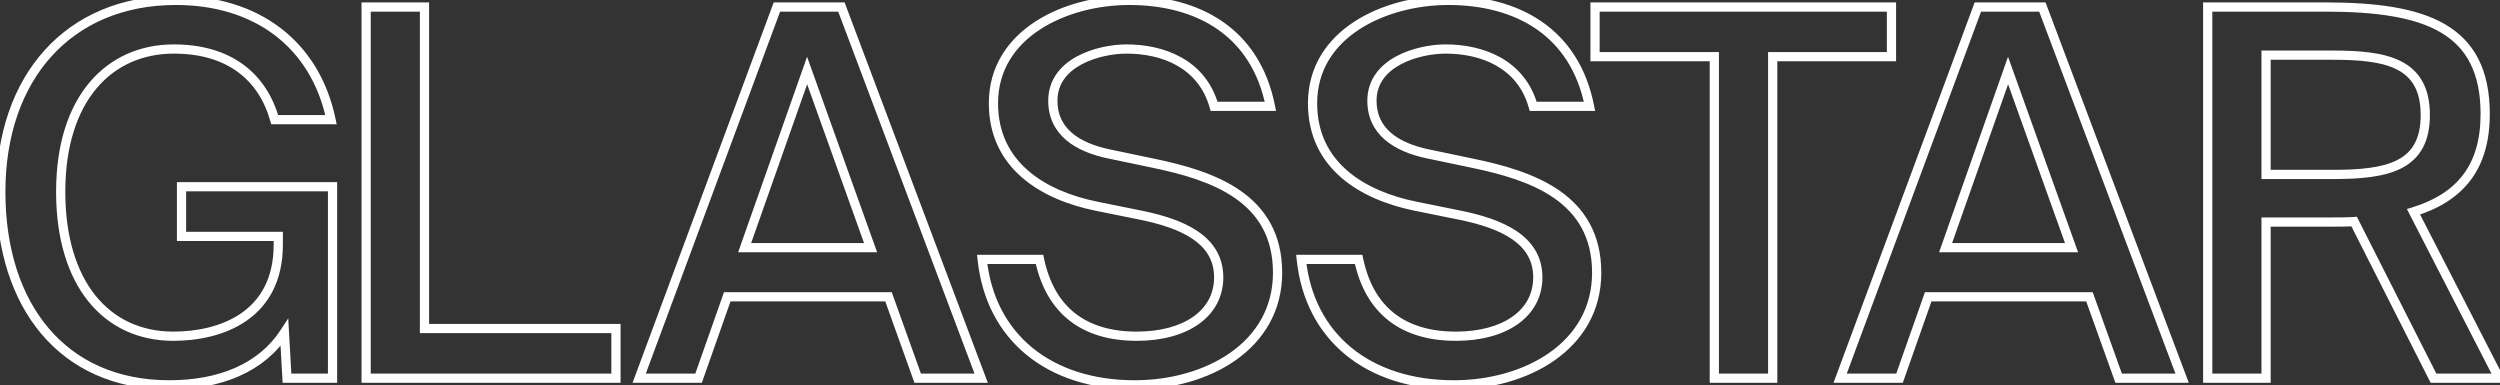 <svg width="1798" height="277" viewBox="0 0 1798 277" fill="none" xmlns="http://www.w3.org/2000/svg">
<rect x="0" y="0" width="1798" height="277" fill="#333333" stroke="none"/>
<path d="M204.553 239.23L207.862 239.044L207.295 228.958L201.777 237.42L204.553 239.23ZM206.394 272L203.085 272.186L203.26 275.314H206.394V272ZM239.163 272V275.314H242.478V272H239.163ZM239.163 134.294H242.478V130.979H239.163V134.294ZM130.545 134.294V130.979H127.23V134.294H130.545ZM130.545 170.009H127.23V173.323H130.545V170.009ZM200.134 170.009H203.449V166.695H200.134V170.009ZM197.557 86.06L194.367 86.96L195.049 89.374H197.557V86.06ZM238.059 86.06V89.374H242.139L241.303 85.38L238.059 86.06ZM126.495 -3.045C87.181 -3.045 54.773 11.088 32.219 35.968C9.697 60.814 -2.744 96.091 -2.744 137.976H3.885C3.885 97.383 15.93 63.808 37.13 40.42C58.301 17.066 88.855 3.584 126.495 3.584V-3.045ZM-2.744 137.976C-2.744 179.6 8.549 215.131 29.891 240.315C51.288 265.563 82.531 280.101 121.708 280.101V273.472C84.299 273.472 54.974 259.659 34.948 236.029C14.868 212.334 3.885 178.459 3.885 137.976H-2.744ZM121.708 280.101C158.843 280.101 189.943 267.7 207.329 241.041L201.777 237.42C186.025 261.572 157.476 273.472 121.708 273.472V280.101ZM201.244 239.416L203.085 272.186L209.703 271.814L207.862 239.044L201.244 239.416ZM206.394 275.314H239.163V268.686H206.394V275.314ZM242.478 272V134.294H235.849V272H242.478ZM239.163 130.979H130.545V137.608H239.163V130.979ZM127.23 134.294V170.009H133.859V134.294H127.23ZM130.545 173.323H200.134V166.695H130.545V173.323ZM196.82 170.009V175.9H203.449V170.009H196.82ZM196.82 175.9C196.82 200.627 186.92 216.061 173.223 225.451C159.336 234.97 141.21 238.493 124.654 238.493V245.122C141.972 245.122 161.586 241.465 176.971 230.918C192.545 220.241 203.449 202.721 203.449 175.9H196.82ZM124.654 238.493C101.483 238.493 82.206 229.424 68.649 212.532C55.031 195.565 46.964 170.416 46.964 137.976H40.335C40.335 171.442 48.654 198.21 63.479 216.682C78.365 235.229 99.59 245.122 124.654 245.122V238.493ZM46.964 137.976C46.964 104.654 55.655 79.808 69.605 63.349C83.514 46.939 102.901 38.562 125.022 38.562V31.934C101.118 31.934 79.819 41.046 64.548 59.063C49.318 77.031 40.335 103.549 40.335 137.976H46.964ZM125.022 38.562C144.169 38.562 159.373 43.299 170.802 51.599C182.221 59.892 190.121 71.922 194.367 86.96L200.747 85.159C196.156 68.9 187.488 55.525 174.697 46.236C161.917 36.954 145.272 31.934 125.022 31.934V38.562ZM197.557 89.374H238.059V82.745H197.557V89.374ZM241.303 85.38C235.447 57.423 221.608 35.252 201.681 20.091C181.772 4.946 155.997 -3.045 126.495 -3.045V3.584C154.8 3.584 179.099 11.241 197.667 25.367C216.217 39.479 229.257 60.203 234.815 86.739L241.303 85.38ZM305.293 5.056H308.607V1.741H305.293V5.056ZM263.318 5.056V1.741H260.004V5.056H263.318ZM263.318 272H260.004V275.314H263.318V272ZM442.999 272V275.314H446.313V272H442.999ZM442.999 236.285H446.313V232.97H442.999V236.285ZM305.293 236.285H301.978V239.599H305.293V236.285ZM305.293 1.741H263.318V8.37H305.293V1.741ZM260.004 5.056V272H266.632V5.056H260.004ZM263.318 275.314H442.999V268.686H263.318V275.314ZM446.313 272V236.285H439.685V272H446.313ZM442.999 232.97H305.293V239.599H442.999V232.97ZM308.607 236.285V5.056H301.978V236.285H308.607ZM459.7 272L456.593 270.847L454.935 275.314H459.7V272ZM502.411 272V275.314H504.758L505.537 273.101L502.411 272ZM523.03 213.456V210.142H520.684L519.904 212.355L523.03 213.456ZM639.013 213.456L642.133 212.338L641.346 210.142H639.013V213.456ZM660 272L656.88 273.118L657.668 275.314H660V272ZM705.657 272V275.314H710.447L708.759 270.832L705.657 272ZM605.139 5.056L608.24 3.888L607.432 1.741H605.139V5.056ZM558.746 5.056V1.741H556.44L555.638 3.903L558.746 5.056ZM580.469 50.712L583.589 49.594L580.444 40.818L577.344 49.61L580.469 50.712ZM626.126 178.109V181.424H630.835L629.246 176.991L626.126 178.109ZM535.549 178.109L532.423 177.007L530.866 181.424H535.549V178.109ZM459.7 275.314H502.411V268.686H459.7V275.314ZM505.537 273.101L526.157 214.557L519.904 212.355L499.285 270.899L505.537 273.101ZM523.03 216.771H639.013V210.142H523.03V216.771ZM635.893 214.575L656.88 273.118L663.12 270.882L642.133 212.338L635.893 214.575ZM660 275.314H705.657V268.686H660V275.314ZM708.759 270.832L608.24 3.888L602.037 6.224L702.555 273.168L708.759 270.832ZM605.139 1.741H558.746V8.37H605.139V1.741ZM555.638 3.903L456.593 270.847L462.808 273.153L561.853 6.209L555.638 3.903ZM577.349 51.831L623.006 179.227L629.246 176.991L583.589 49.594L577.349 51.831ZM626.126 174.795H535.549V181.424H626.126V174.795ZM538.675 179.211L583.595 51.815L577.344 49.61L532.423 177.007L538.675 179.211ZM821.26 154.913L821.934 151.668L821.926 151.666L821.917 151.664L821.26 154.913ZM747.62 186.578L750.864 185.897L750.311 183.264H747.62V186.578ZM706.382 186.578V183.264H702.7L703.086 186.925L706.382 186.578ZM829.36 117.356L828.681 120.601L828.689 120.602L829.36 117.356ZM797.695 110.729L798.374 107.485L798.365 107.483L797.695 110.729ZM873.176 76.486L869.986 77.387L870.668 79.801H873.176V76.486ZM913.678 76.486V79.801H917.715L916.929 75.841L913.678 76.486ZM788.49 148.285L787.828 151.533L787.833 151.534L788.49 148.285ZM820.586 158.158C834.648 161.08 847.935 165.21 857.648 171.787C867.201 178.255 873.176 186.978 873.176 199.465H879.804C879.804 184.337 872.34 173.729 861.365 166.298C850.551 158.976 836.224 154.637 821.934 151.668L820.586 158.158ZM873.176 199.465C873.176 211.386 867.777 220.992 858.238 227.733C848.6 234.544 834.604 238.493 817.578 238.493V245.122C835.531 245.122 850.991 240.971 862.064 233.146C873.236 225.251 879.804 213.686 879.804 199.465H873.176ZM817.578 238.493C799.145 238.493 784.371 234.024 773.318 225.388C762.281 216.766 754.607 203.719 750.864 185.897L744.377 187.259C748.366 206.257 756.709 220.825 769.237 230.612C781.748 240.387 798.086 245.122 817.578 245.122V238.493ZM747.62 183.264H706.382V189.892H747.62V183.264ZM703.086 186.925C706.115 215.701 718.555 239.079 738.295 255.234C758.007 271.366 784.752 280.101 816.105 280.101V273.472C785.969 273.472 760.799 265.086 742.493 250.105C724.217 235.147 712.54 213.421 709.678 186.231L703.086 186.925ZM816.105 280.101C842.416 280.101 868.801 273.063 888.706 259.062C908.702 244.999 922.147 223.885 922.147 196.151H915.518C915.518 221.438 903.374 240.642 884.893 253.641C866.321 266.703 841.343 273.472 816.105 273.472V280.101ZM922.147 196.151C922.147 167.911 909.847 149.442 892.004 137.048C874.383 124.809 851.437 118.539 830.032 114.111L828.689 120.602C849.995 125.01 871.785 131.076 888.222 142.493C904.438 153.756 915.518 170.266 915.518 196.151H922.147ZM830.039 114.112L798.374 107.485L797.016 113.973L828.681 120.601L830.039 114.112ZM798.365 107.483C787.058 105.15 777.542 101.264 770.907 95.559C764.389 89.955 760.508 82.485 760.508 72.436H753.879C753.879 84.479 758.651 93.763 766.585 100.585C774.401 107.306 785.136 111.521 797.026 113.975L798.365 107.483ZM760.508 72.436C760.508 60.066 767.807 51.709 777.952 46.269C788.178 40.787 800.865 38.562 810.214 38.562V31.934C800.048 31.934 786.226 34.312 774.82 40.428C763.333 46.587 753.879 56.824 753.879 72.436H760.508ZM810.214 38.562C834.972 38.562 861.742 48.187 869.986 77.387L876.366 75.586C866.937 42.191 836.267 31.934 810.214 31.934V38.562ZM873.176 79.801H913.678V73.172H873.176V79.801ZM916.929 75.841C911.434 48.179 897.911 28.35 879.245 15.49C860.645 2.675 837.198 -3.045 812.055 -3.045V3.584C836.25 3.584 858.276 9.093 875.484 20.948C892.625 32.758 905.244 51.036 910.427 77.132L916.929 75.841ZM812.055 -3.045C788.907 -3.045 763.853 2.964 744.477 15.579C725.007 28.257 711.168 47.714 711.168 74.277H717.797C717.797 50.397 730.1 32.85 748.094 21.134C766.183 9.357 789.915 3.584 812.055 3.584V-3.045ZM711.168 74.277C711.168 97.755 720.65 115.22 735.095 127.732C749.435 140.154 768.538 147.6 787.828 151.533L789.152 145.038C770.518 141.238 752.617 134.141 739.435 122.722C726.356 111.393 717.797 95.72 717.797 74.277H711.168ZM787.833 151.534L820.603 158.161L821.917 151.664L789.147 145.037L787.833 151.534ZM1050.77 154.913L1051.44 151.668L1051.43 151.666L1051.42 151.664L1050.77 154.913ZM977.126 186.578L980.37 185.897L979.817 183.264H977.126V186.578ZM935.888 186.578V183.264H932.206L932.592 186.925L935.888 186.578ZM1058.87 117.356L1058.19 120.601L1058.19 120.602L1058.87 117.356ZM1027.2 110.729L1027.88 107.485L1027.87 107.483L1027.2 110.729ZM1102.68 76.486L1099.49 77.387L1100.17 79.801H1102.68V76.486ZM1143.18 76.486V79.801H1147.22L1146.43 75.841L1143.18 76.486ZM1018 148.285L1017.33 151.533L1017.34 151.534L1018 148.285ZM1050.09 158.158C1064.15 161.08 1077.44 165.21 1087.15 171.787C1096.71 178.255 1102.68 186.978 1102.68 199.465H1109.31C1109.31 184.337 1101.85 173.729 1090.87 166.298C1080.06 158.976 1065.73 154.637 1051.44 151.668L1050.09 158.158ZM1102.68 199.465C1102.68 211.386 1097.28 220.992 1087.74 227.733C1078.11 234.544 1064.11 238.493 1047.08 238.493V245.122C1065.04 245.122 1080.5 240.971 1091.57 233.146C1102.74 225.251 1109.31 213.686 1109.31 199.465H1102.68ZM1047.08 238.493C1028.65 238.493 1013.88 234.024 1002.82 225.388C991.786 216.766 984.112 203.719 980.37 185.897L973.883 187.259C977.872 206.257 986.215 220.825 998.742 230.612C1011.25 240.387 1027.59 245.122 1047.08 245.122V238.493ZM977.126 183.264H935.888V189.892H977.126V183.264ZM932.592 186.925C935.621 215.701 948.061 239.079 967.801 255.234C987.512 271.366 1014.26 280.101 1045.61 280.101V273.472C1015.48 273.472 990.305 265.086 971.999 250.105C953.723 235.147 942.046 213.421 939.184 186.231L932.592 186.925ZM1045.61 280.101C1071.92 280.101 1098.31 273.063 1118.21 259.062C1138.21 244.999 1151.65 223.885 1151.65 196.151H1145.02C1145.02 221.438 1132.88 240.642 1114.4 253.641C1095.83 266.703 1070.85 273.472 1045.61 273.472V280.101ZM1151.65 196.151C1151.65 167.911 1139.35 149.442 1121.51 137.048C1103.89 124.809 1080.94 118.539 1059.54 114.111L1058.19 120.602C1079.5 125.01 1101.29 131.076 1117.73 142.493C1133.94 153.756 1145.02 170.266 1145.02 196.151H1151.65ZM1059.55 114.112L1027.88 107.485L1026.52 113.973L1058.19 120.601L1059.55 114.112ZM1027.87 107.483C1016.56 105.15 1007.05 101.264 1000.41 95.559C993.895 89.955 990.014 82.485 990.014 72.436H983.385C983.385 84.479 988.156 93.763 996.091 100.585C1003.91 107.306 1014.64 111.521 1026.53 113.975L1027.87 107.483ZM990.014 72.436C990.014 60.066 997.313 51.709 1007.46 46.269C1017.68 40.787 1030.37 38.562 1039.72 38.562V31.934C1029.55 31.934 1015.73 34.312 1004.33 40.428C992.838 46.587 983.385 56.824 983.385 72.436H990.014ZM1039.72 38.562C1064.48 38.562 1091.25 48.187 1099.49 77.387L1105.87 75.586C1096.44 42.191 1065.77 31.934 1039.72 31.934V38.562ZM1102.68 79.801H1143.18V73.172H1102.68V79.801ZM1146.43 75.841C1140.94 48.179 1127.42 28.35 1108.75 15.49C1090.15 2.675 1066.7 -3.045 1041.56 -3.045V3.584C1065.76 3.584 1087.78 9.093 1104.99 20.948C1122.13 32.758 1134.75 51.036 1139.93 77.132L1146.43 75.841ZM1041.56 -3.045C1018.41 -3.045 993.358 2.964 973.983 15.579C954.512 28.257 940.674 47.714 940.674 74.277H947.303C947.303 50.397 959.606 32.85 977.6 21.134C995.689 9.357 1019.42 3.584 1041.56 3.584V-3.045ZM940.674 74.277C940.674 97.755 950.156 115.22 964.6 127.732C978.941 140.154 998.044 147.6 1017.33 151.533L1018.66 145.038C1000.02 141.238 982.123 134.141 968.941 122.722C955.862 111.393 947.303 95.72 947.303 74.277H940.674ZM1017.34 151.534L1050.11 158.161L1051.42 151.664L1018.65 145.037L1017.34 151.534ZM1232.95 272H1229.63V275.314H1232.95V272ZM1274.92 272V275.314H1278.24V272H1274.92ZM1274.92 40.771V37.457H1271.61V40.771H1274.92ZM1360.34 40.771V44.085H1363.66V40.771H1360.34ZM1360.34 5.056H1363.66V1.741H1360.34V5.056ZM1147.16 5.056V1.741H1143.84V5.056H1147.16ZM1147.16 40.771H1143.84V44.085H1147.16V40.771ZM1232.95 40.771H1236.26V37.457H1232.95V40.771ZM1232.95 275.314H1274.92V268.686H1232.95V275.314ZM1278.24 272V40.771H1271.61V272H1278.24ZM1274.92 44.085H1360.34V37.457H1274.92V44.085ZM1363.66 40.771V5.056H1357.03V40.771H1363.66ZM1360.34 1.741H1147.16V8.37H1360.34V1.741ZM1143.84 5.056V40.771H1150.47V5.056H1143.84ZM1147.16 44.085H1232.95V37.457H1147.16V44.085ZM1229.63 40.771V272H1236.26V40.771H1229.63ZM1323.43 272L1320.32 270.847L1318.66 275.314H1323.43V272ZM1366.14 272V275.314H1368.49L1369.27 273.101L1366.14 272ZM1386.76 213.456V210.142H1384.41L1383.63 212.355L1386.76 213.456ZM1502.74 213.456L1505.86 212.338L1505.07 210.142H1502.74V213.456ZM1523.73 272L1520.61 273.118L1521.4 275.314H1523.73V272ZM1569.39 272V275.314H1574.18L1572.49 270.832L1569.39 272ZM1468.87 5.056L1471.97 3.888L1471.16 1.741H1468.87V5.056ZM1422.47 5.056V1.741H1420.17L1419.37 3.903L1422.47 5.056ZM1444.2 50.712L1447.32 49.594L1444.17 40.818L1441.07 49.61L1444.2 50.712ZM1489.85 178.109V181.424H1494.56L1492.97 176.991L1489.85 178.109ZM1399.28 178.109L1396.15 177.007L1394.59 181.424H1399.28V178.109ZM1323.43 275.314H1366.14V268.686H1323.43V275.314ZM1369.27 273.101L1389.89 214.557L1383.63 212.355L1363.01 270.899L1369.27 273.101ZM1386.76 216.771H1502.74V210.142H1386.76V216.771ZM1499.62 214.575L1520.61 273.118L1526.85 270.882L1505.86 212.338L1499.62 214.575ZM1523.73 275.314H1569.39V268.686H1523.73V275.314ZM1572.49 270.832L1471.97 3.888L1465.77 6.224L1566.28 273.168L1572.49 270.832ZM1468.87 1.741H1422.47V8.37H1468.87V1.741ZM1419.37 3.903L1320.32 270.847L1326.54 273.153L1425.58 6.209L1419.37 3.903ZM1441.08 51.831L1486.73 179.227L1492.97 176.991L1447.32 49.594L1441.08 51.831ZM1489.85 174.795H1399.28V181.424H1489.85V174.795ZM1402.4 179.211L1447.32 51.815L1441.07 49.61L1396.15 177.007L1402.4 179.211ZM1750.16 272L1747.2 273.498L1748.12 275.314H1750.16V272ZM1797.29 272V275.314H1802.72L1800.24 270.485L1797.29 272ZM1735.8 152.335L1734.83 149.168L1731.04 150.331L1732.85 153.85L1735.8 152.335ZM1587.78 5.056V1.741H1584.47V5.056H1587.78ZM1587.78 272H1584.47V275.314H1587.78V272ZM1629.76 272V275.314H1633.07V272H1629.76ZM1629.76 159.699V156.385H1626.44V159.699H1629.76ZM1693.09 159.331L1696.05 157.833L1695.06 155.878L1692.87 156.024L1693.09 159.331ZM1629.76 125.457H1626.44V128.771H1629.76V125.457ZM1629.76 39.666V36.352H1626.44V39.666H1629.76ZM1750.16 275.314H1797.29V268.686H1750.16V275.314ZM1800.24 270.485L1738.75 150.821L1732.85 153.85L1794.34 273.515L1800.24 270.485ZM1736.77 155.503C1753.99 150.206 1767.55 141.875 1776.78 129.665C1786.02 117.445 1790.66 101.682 1790.66 82.009H1784.03C1784.03 100.629 1779.65 114.875 1771.49 125.667C1763.33 136.469 1751.12 144.155 1734.83 149.168L1736.77 155.503ZM1790.66 82.009C1790.66 66.17 1787.91 53.08 1782.45 42.383C1776.97 31.653 1768.87 23.516 1758.5 17.472C1737.94 5.488 1708.43 1.741 1672.47 1.741V8.37C1708.31 8.37 1736.24 12.172 1755.16 23.2C1764.54 28.662 1771.7 35.898 1776.54 45.396C1781.41 54.927 1784.03 66.92 1784.03 82.009H1790.66ZM1672.47 1.741H1587.78V8.37H1672.47V1.741ZM1584.47 5.056V272H1591.1V5.056H1584.47ZM1587.78 275.314H1629.76V268.686H1587.78V275.314ZM1633.07 272V159.699H1626.44V272H1633.07ZM1629.76 163.014H1675.78V156.385H1629.76V163.014ZM1675.78 163.014C1681.65 163.014 1687.66 163.015 1693.31 162.638L1692.87 156.024C1687.48 156.384 1681.7 156.385 1675.78 156.385V163.014ZM1690.13 160.829L1747.2 273.498L1753.12 270.502L1696.05 157.833L1690.13 160.829ZM1677.26 42.981C1696.27 42.981 1712.28 44.22 1723.51 49.813C1729.01 52.556 1733.3 56.319 1736.25 61.499C1739.21 66.709 1740.95 73.585 1740.95 82.746H1747.58C1747.58 72.761 1745.69 64.678 1742.01 58.221C1738.32 51.733 1732.97 47.12 1726.46 43.88C1713.67 37.507 1696.17 36.352 1677.26 36.352V42.981ZM1740.95 82.746C1740.95 91.557 1739.35 98.245 1736.55 103.362C1733.76 108.445 1729.69 112.196 1724.37 114.97C1713.52 120.63 1697.71 122.142 1677.99 122.142V128.771C1697.67 128.771 1715 127.338 1727.44 120.847C1733.76 117.547 1738.87 112.921 1742.36 106.544C1745.83 100.201 1747.58 92.344 1747.58 82.746H1740.95ZM1677.99 122.142H1629.76V128.771H1677.99V122.142ZM1633.07 125.457V39.666H1626.44V125.457H1633.07ZM1629.76 42.981H1677.26V36.352H1629.76V42.981Z" fill="white"/>
</svg>
